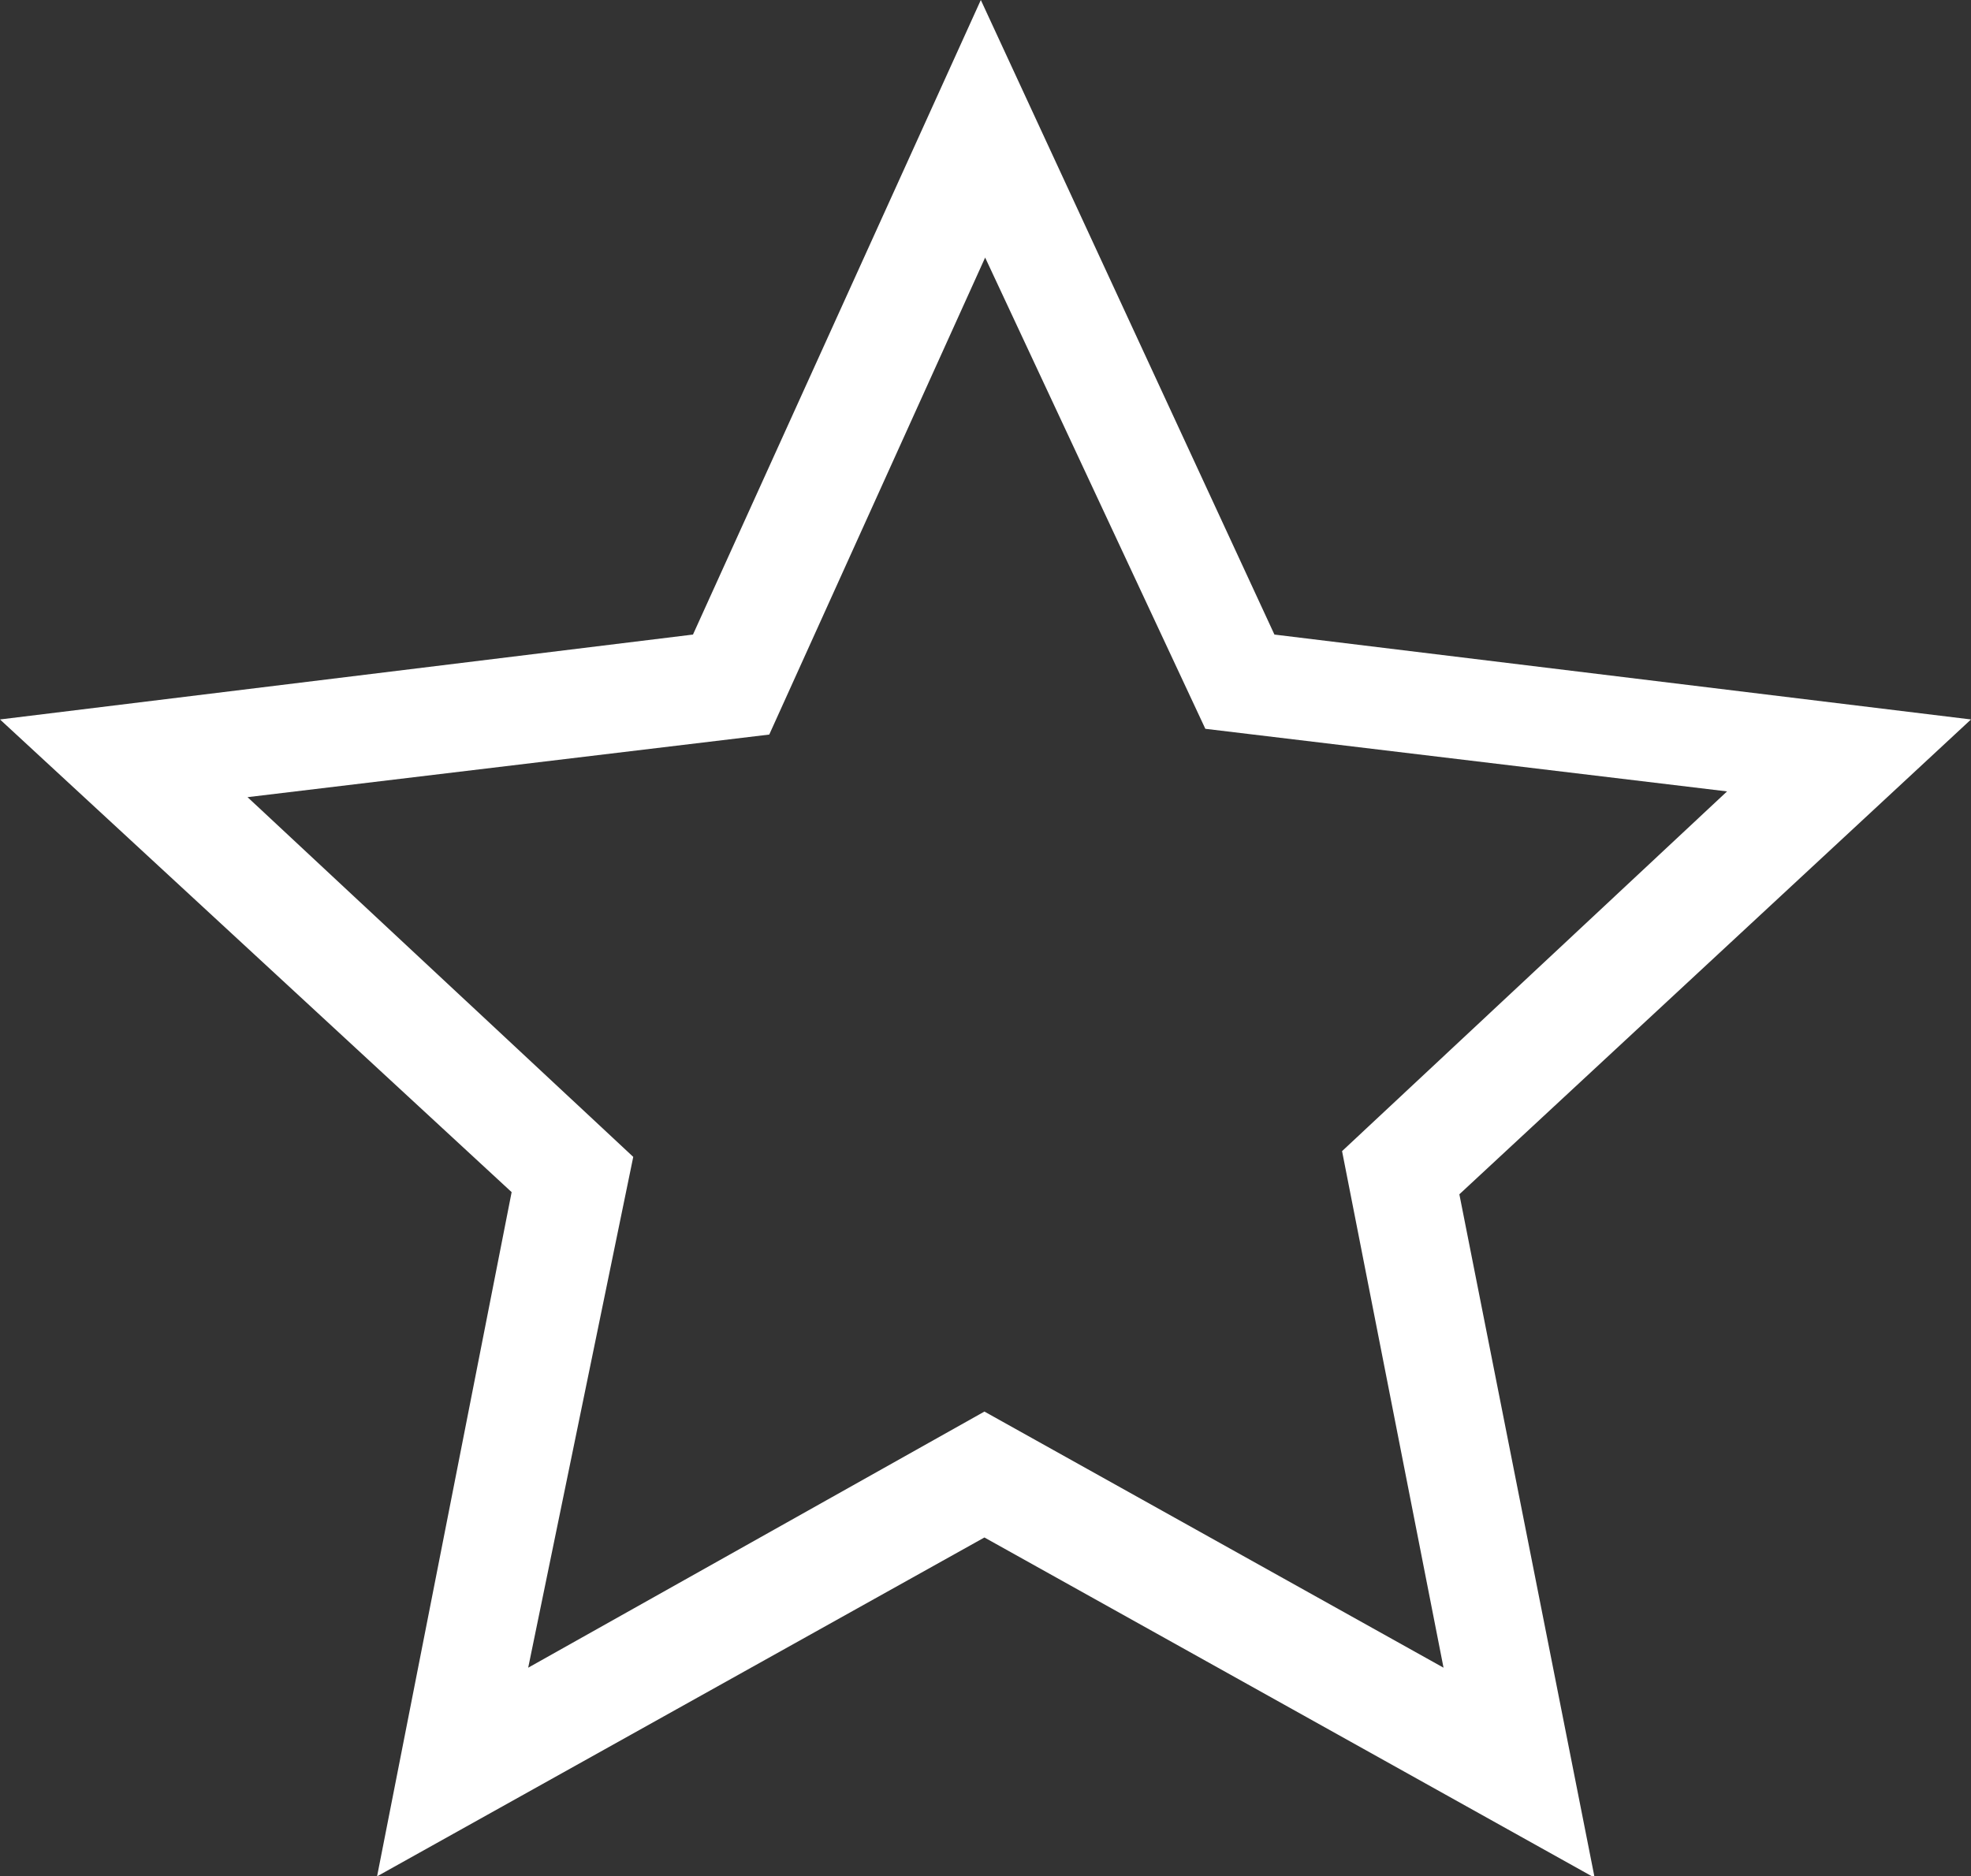 <svg xmlns="http://www.w3.org/2000/svg" viewBox="0 0 27.39 26.08"><rect x="0" y="0" width="27.39" height="26.08" fill="#333333" stroke="none"/><defs><style>.cls-1{fill:#fff;}</style></defs><title>icon-customers</title><g id="Layer_2" data-name="Layer 2"><g id="Layer_1-2" data-name="Layer 1"><g id="icon-customers"><g id="icon-customers-2"><path class="cls-1" d="M5.24,26.08l1.87-9.51L0,10,9.63,8.82l4-8.82,4.08,8.82L27.39,10l-7.11,6.6,1.88,9.5-8.48-4.73Zm8.44-6.46,6.38,3.56L18.65,16l5.35-5-7.25-.87L13.69,3.58l-3,6.63-7.25.87,5.36,5L7.34,23.18Z"/></g></g></g></g></svg>

